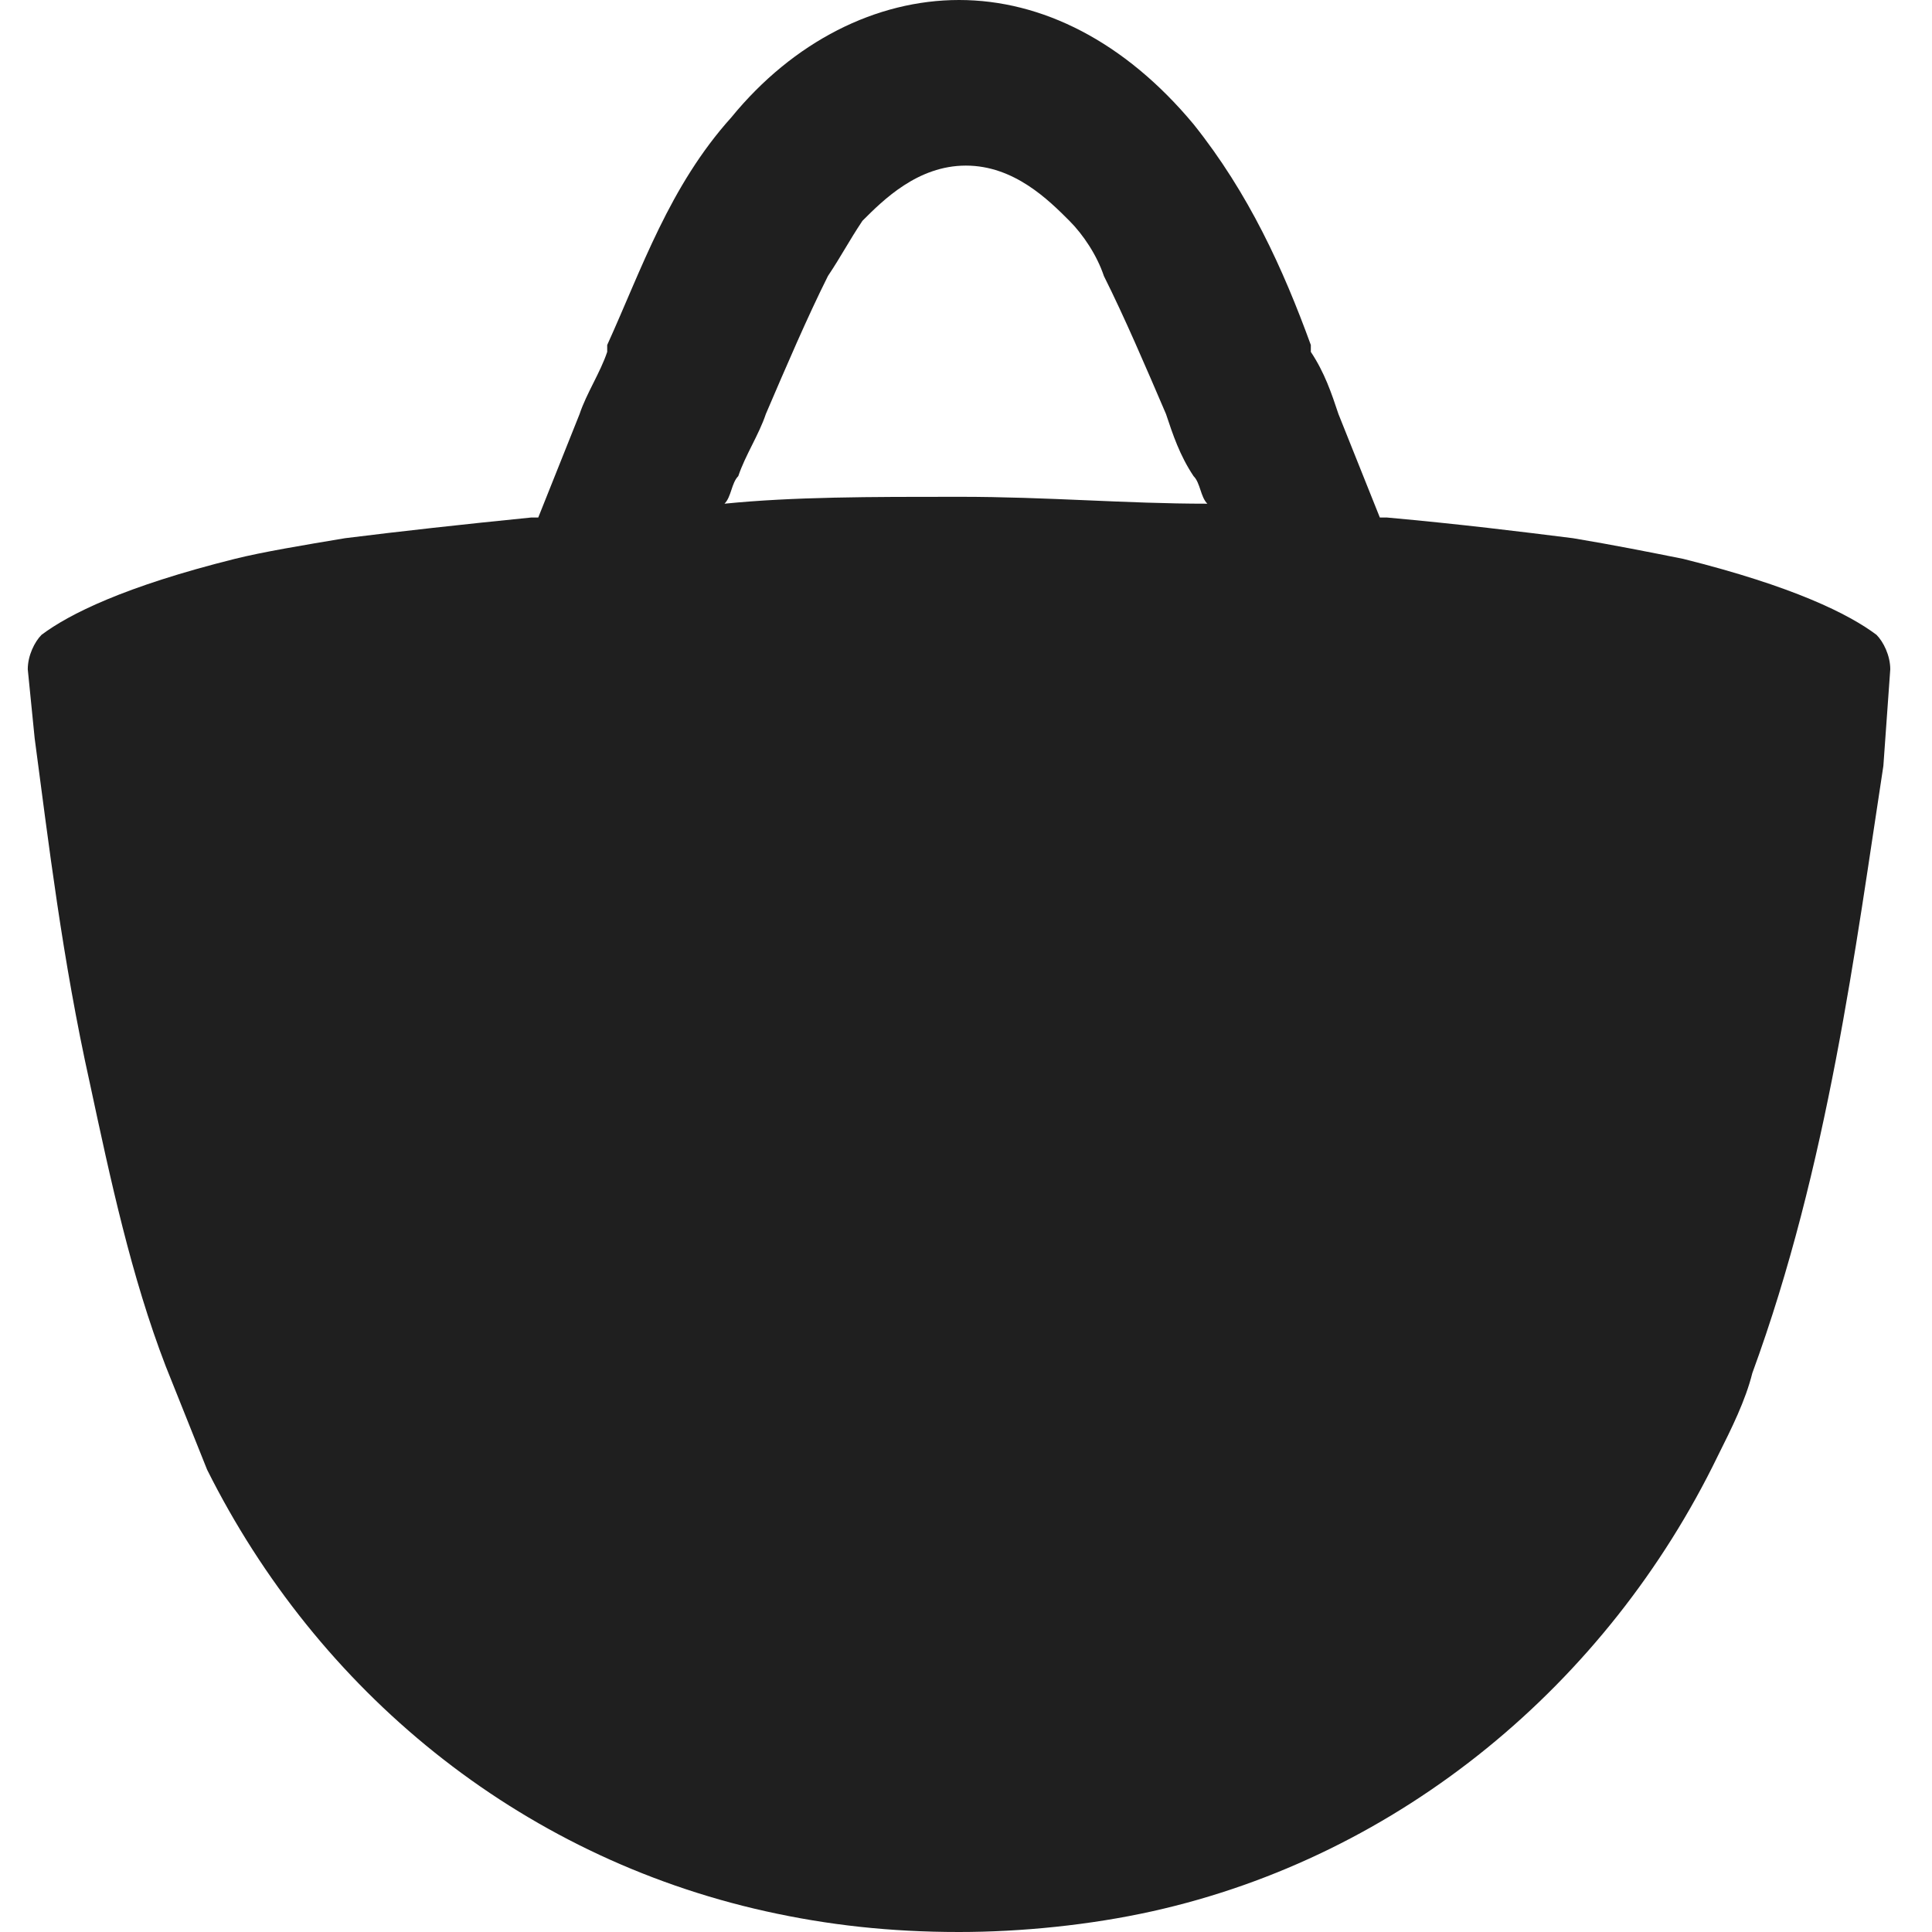 <svg width="35" height="35" viewBox="0 0 35 35" fill="none" xmlns="http://www.w3.org/2000/svg">
<path d="M33.994 11.5C33.494 11.125 32.495 10.625 30.495 10.125C29.87 10 29.245 9.875 28.496 9.75C27.496 9.625 26.496 9.5 25.122 9.375H24.997C24.747 8.75 24.497 8.125 24.247 7.5C24.122 7.125 23.997 6.75 23.747 6.375V6.25C23.247 4.875 22.622 3.5 21.622 2.25C20.373 0.75 18.873 0 17.374 0C15.874 0 14.374 0.75 13.25 2.125C12.125 3.375 11.625 4.875 11 6.25V6.375C10.875 6.75 10.625 7.125 10.5 7.5C10.25 8.125 10.001 8.75 9.751 9.375H9.626C8.376 9.5 7.251 9.625 6.251 9.75C5.502 9.875 4.752 10 4.252 10.125C2.252 10.625 1.253 11.125 0.753 11.5C0.628 11.625 0.503 11.875 0.503 12.125L0.628 13.375C0.878 15.25 1.128 17.375 1.628 19.625C2.003 21.375 2.377 23.125 3.002 24.75C3.252 25.375 3.502 26 3.752 26.625C5.752 30.625 9.376 33.625 13.874 34.625C14.999 34.875 16.124 35 17.374 35C18.498 35 19.748 34.875 20.873 34.625C25.372 33.625 29.12 30.5 31.12 26.375C31.37 25.875 31.62 25.375 31.745 24.875C33.12 21.125 33.619 17.125 34.119 13.875L34.244 12.125C34.244 11.875 34.119 11.625 33.994 11.5ZM17.374 9C15.749 9 14.374 9 13.125 9.125C13.25 9 13.25 8.75 13.375 8.625C13.5 8.25 13.749 7.875 13.874 7.5C14.249 6.625 14.624 5.75 14.999 5C15.249 4.625 15.374 4.375 15.624 4C15.999 3.625 16.624 3 17.498 3C18.373 3 18.998 3.625 19.373 4C19.623 4.25 19.873 4.625 19.998 5C20.373 5.75 20.748 6.625 21.123 7.5C21.248 7.875 21.372 8.25 21.622 8.625C21.747 8.75 21.747 9 21.872 9.125C20.373 9.125 18.998 9 17.374 9Z" fill="#1F1F1F"/>
</svg>
